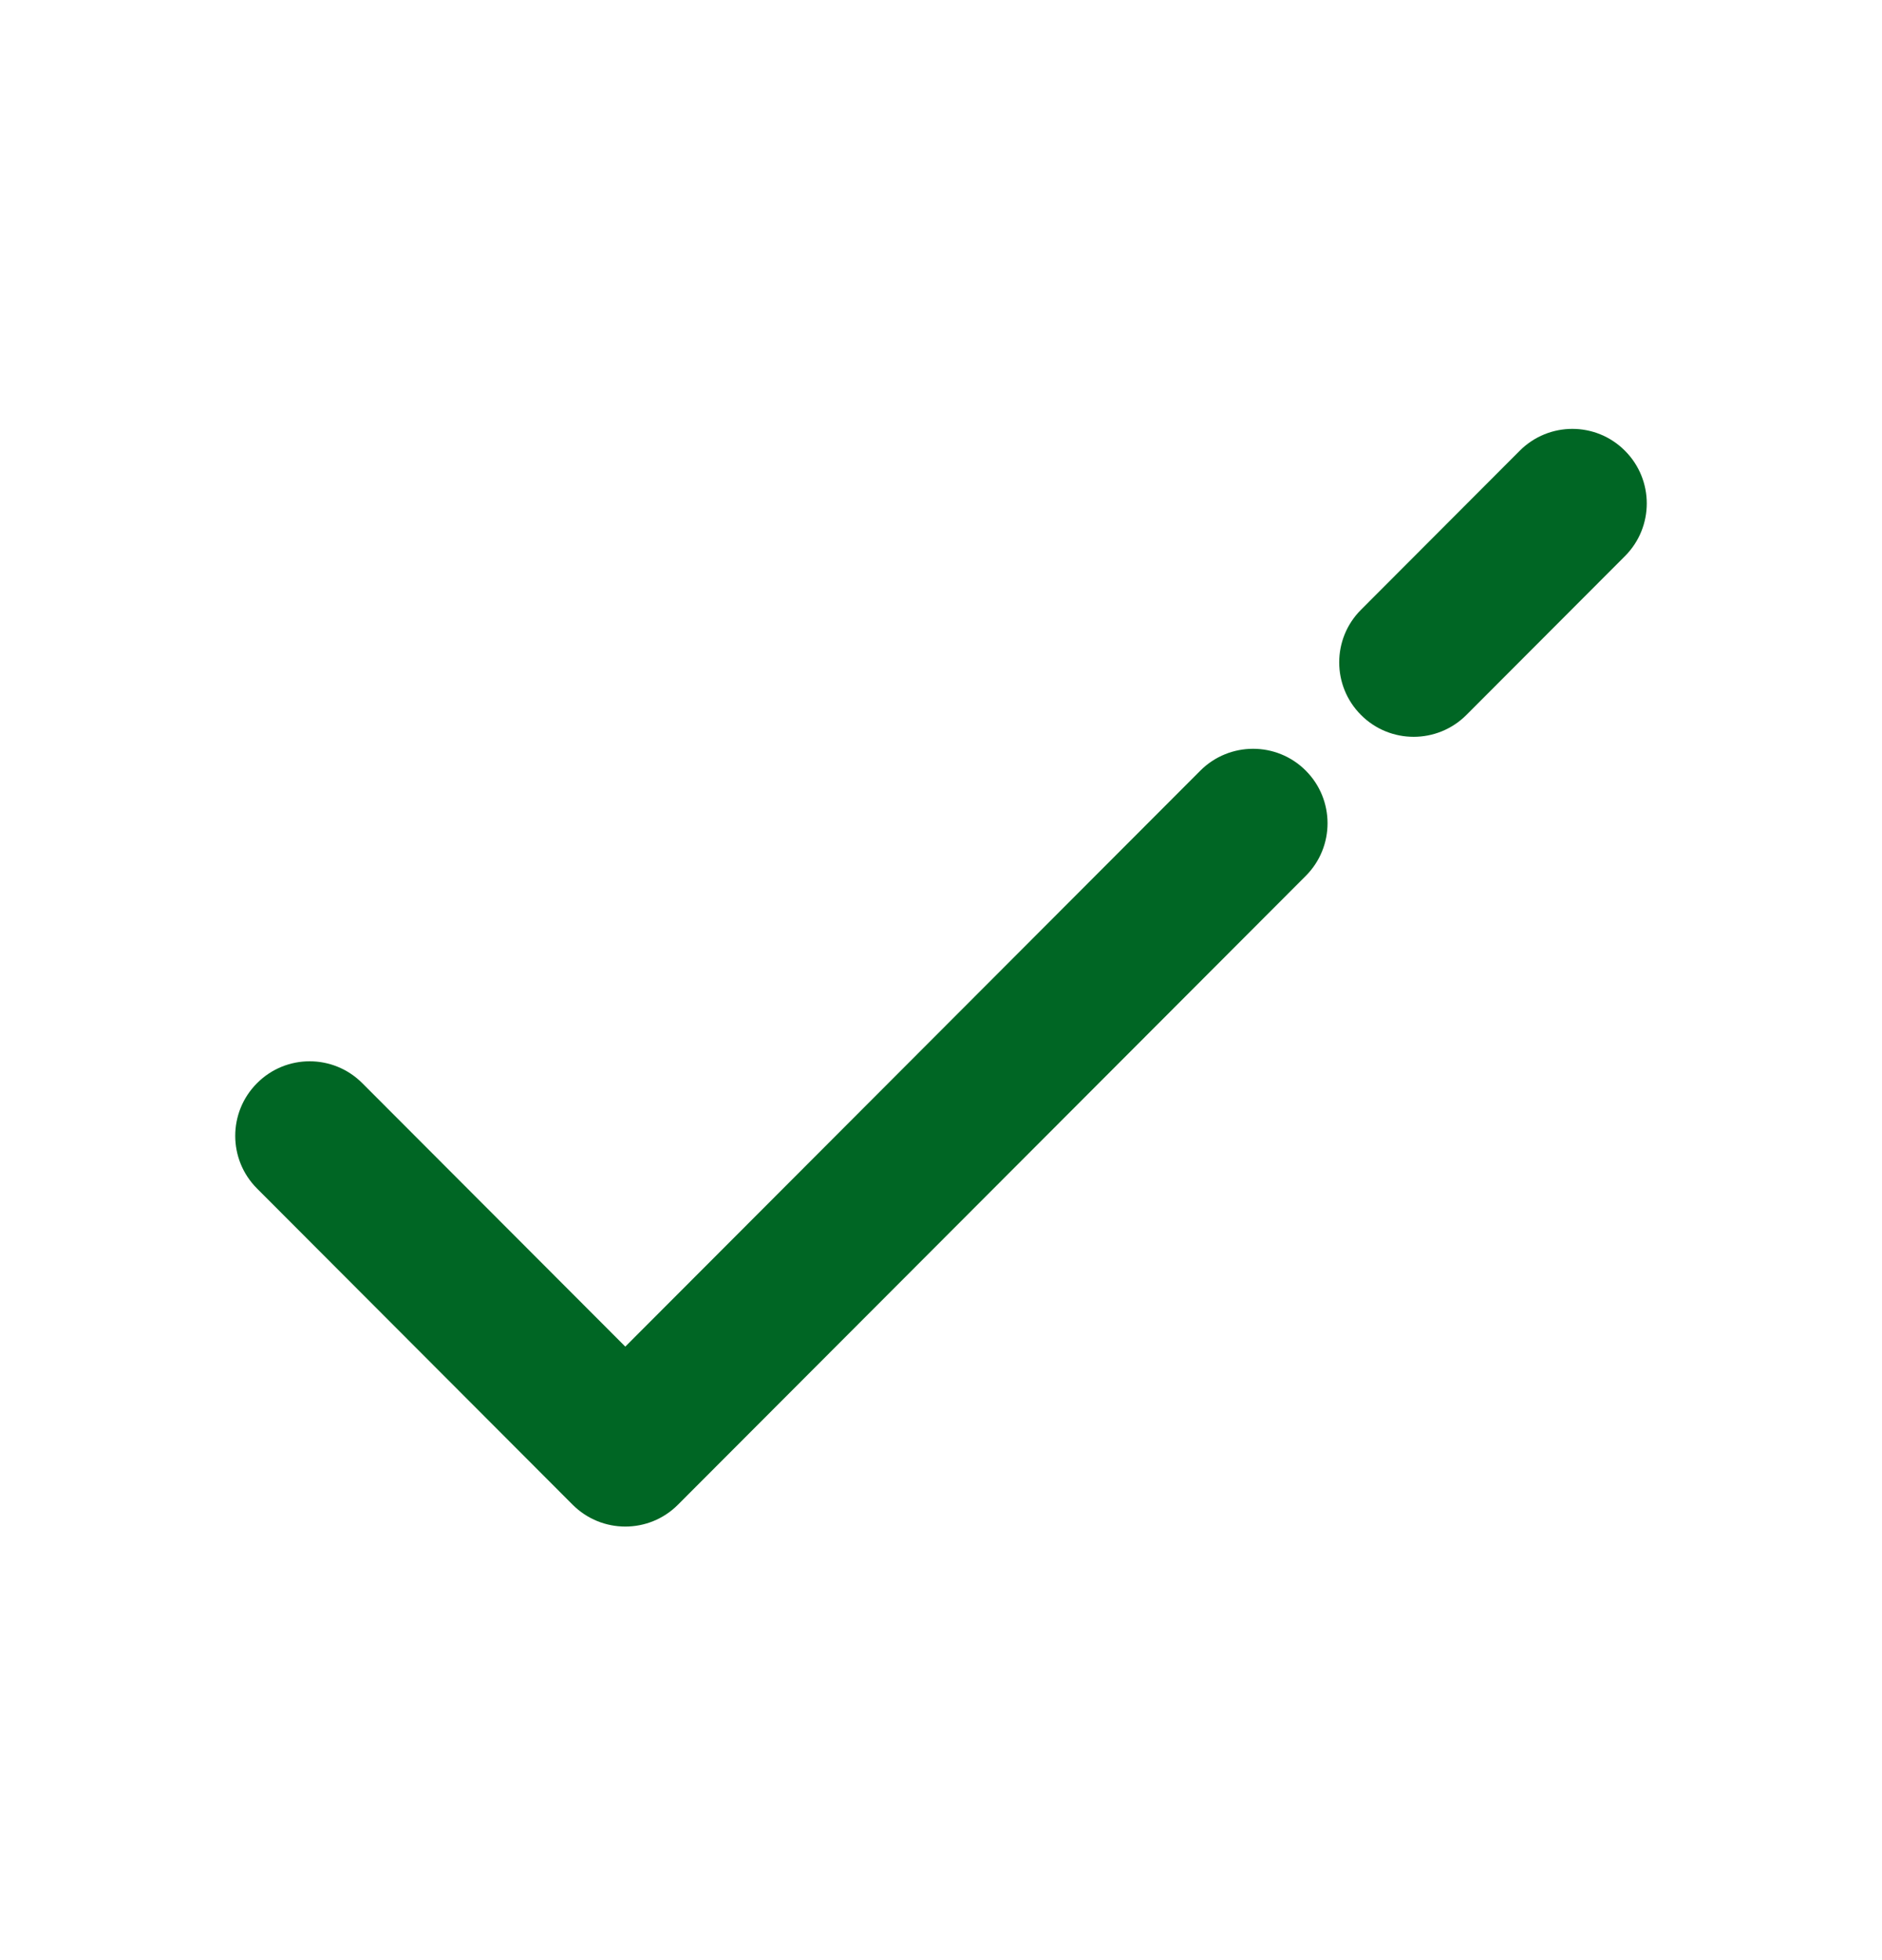 <svg width="24" height="25" viewBox="0 0 24 25" fill="none" xmlns="http://www.w3.org/2000/svg">
<path fill-rule="evenodd" clip-rule="evenodd" d="M19.38 5.749C19.751 5.377 20.352 5.377 20.722 5.749C21.093 6.12 21.093 6.722 20.722 7.093L18.7 9.119C18.329 9.49 17.727 9.491 17.356 9.119C16.986 8.749 16.985 8.148 17.356 7.777L19.38 5.749ZM15.307 9.829C15.678 9.458 16.28 9.457 16.651 9.828C17.022 10.199 17.022 10.8 16.652 11.171L8.645 19.192C8.275 19.563 7.674 19.563 7.303 19.192L3.278 15.159C2.907 14.788 2.907 14.186 3.278 13.815C3.648 13.443 4.249 13.443 4.62 13.815L7.974 17.175L15.307 9.829Z" fill="#006624"/>
</svg>
